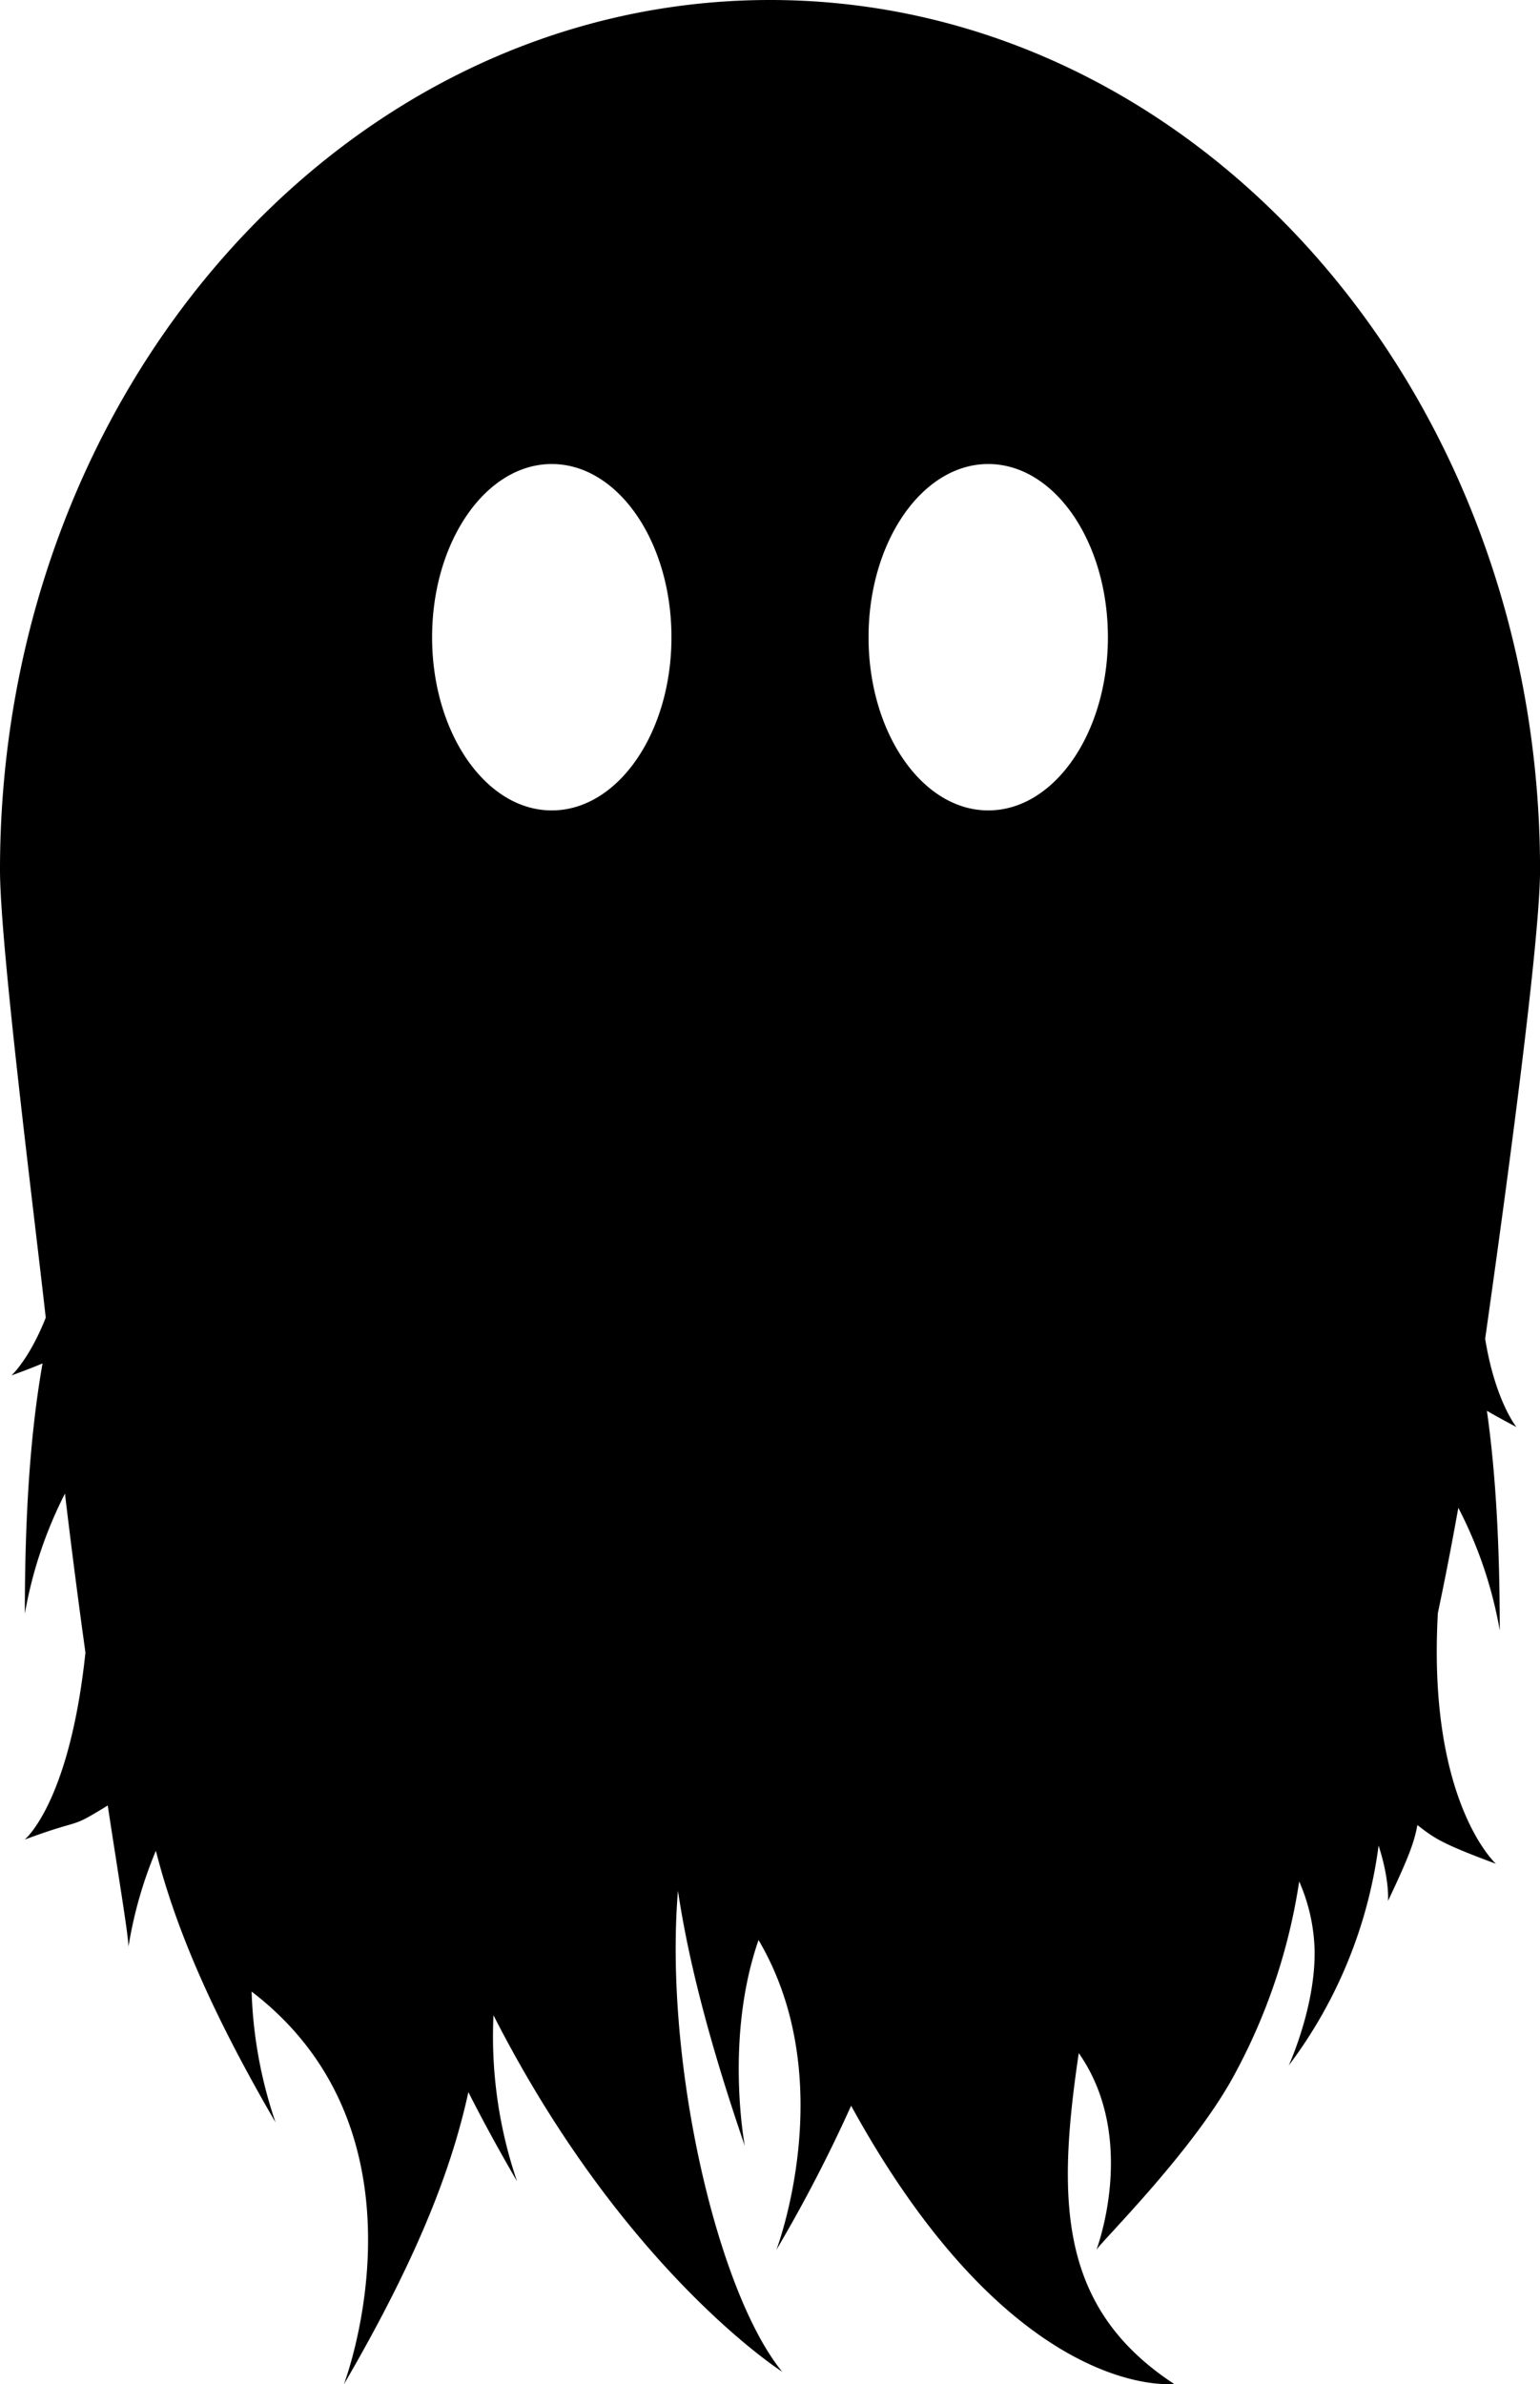 <svg id="Layer_1" data-name="Layer 1" xmlns="http://www.w3.org/2000/svg" viewBox="0 0 336.69 521.12"><path d="M577.3,329.69c3.58-25.24,12-85.9,12-102.46,0-105-75.37-190.15-168.35-190.15S252.6,122.21,252.6,227.23c0,16.61,7.65,76.6,10,97.85-3.54,9-7.48,12.62-7.48,12.62,2.77-1,5-1.88,6.78-2.62-2.55,14.46-3.87,32-3.87,54.69a93,93,0,0,1,8.77-26.24c1.49,12.49,3,24.14,4.48,34.74C267.81,431.19,258,439.15,258,439.15c13.31-4.94,9.3-2,18.15-7.45,2.69,17.54,4.54,28.62,4.53,30.89a92,92,0,0,1,6-21c4.27,16.84,12.2,35.39,26.16,59.37a97.75,97.75,0,0,1-5.23-28.59c41,31.34,20.17,85.86,20.17,85.86C343,532.07,351.08,512.38,355,494.34c3.09,6.11,6.61,12.57,10.64,19.5a98.1,98.1,0,0,1-5.15-36.29c28.49,55.88,63.12,77.91,63.12,77.91-14.22-17.39-25.86-67.69-22.79-105.12,2.3,15.37,6.89,33.21,14.62,55.77,0,0-4.48-23.54,3-45,18.06,30.59,3.9,67.71,3.9,67.71a321.63,321.63,0,0,0,16.34-31.5c35.74,65.08,70.6,60.8,70.6,60.8-25.21-16.55-25.64-39.92-20.83-72.3,13.12,18.74,3.86,43,3.86,43,1-1.74,20.74-21.18,29.8-37.61a128.49,128.49,0,0,0,14.53-42.91A39.7,39.7,0,0,1,540,463c.35,12.47-5.64,25.52-5.64,25.52A101.73,101.73,0,0,0,554,440.46c2.46,7.61,2.06,12.1,2.06,12.1,4.75-10,5.76-13,6.42-16.59,3.75,2.93,5.33,4.07,17.17,8.47,0,0-15-13.57-12.69-54.81q2.36-11.16,4.47-23a92.74,92.74,0,0,1,9.06,26.79c0-19.31-.95-34.89-2.81-48,1.67,1,3.76,2.13,6.45,3.56C584.17,349,579.51,343.36,577.3,329.69ZM373.23,214.21c-14.45,0-26.16-17-26.16-37.85s11.71-37.86,26.16-37.86,26.17,16.95,26.17,37.86S387.68,214.21,373.23,214.21Zm95.43,0c-14.45,0-26.17-17-26.17-37.85s11.72-37.86,26.17-37.86,26.16,16.95,26.16,37.86S483.11,214.21,468.66,214.21Z" transform="translate(-252.6 -37.08)"/></svg>